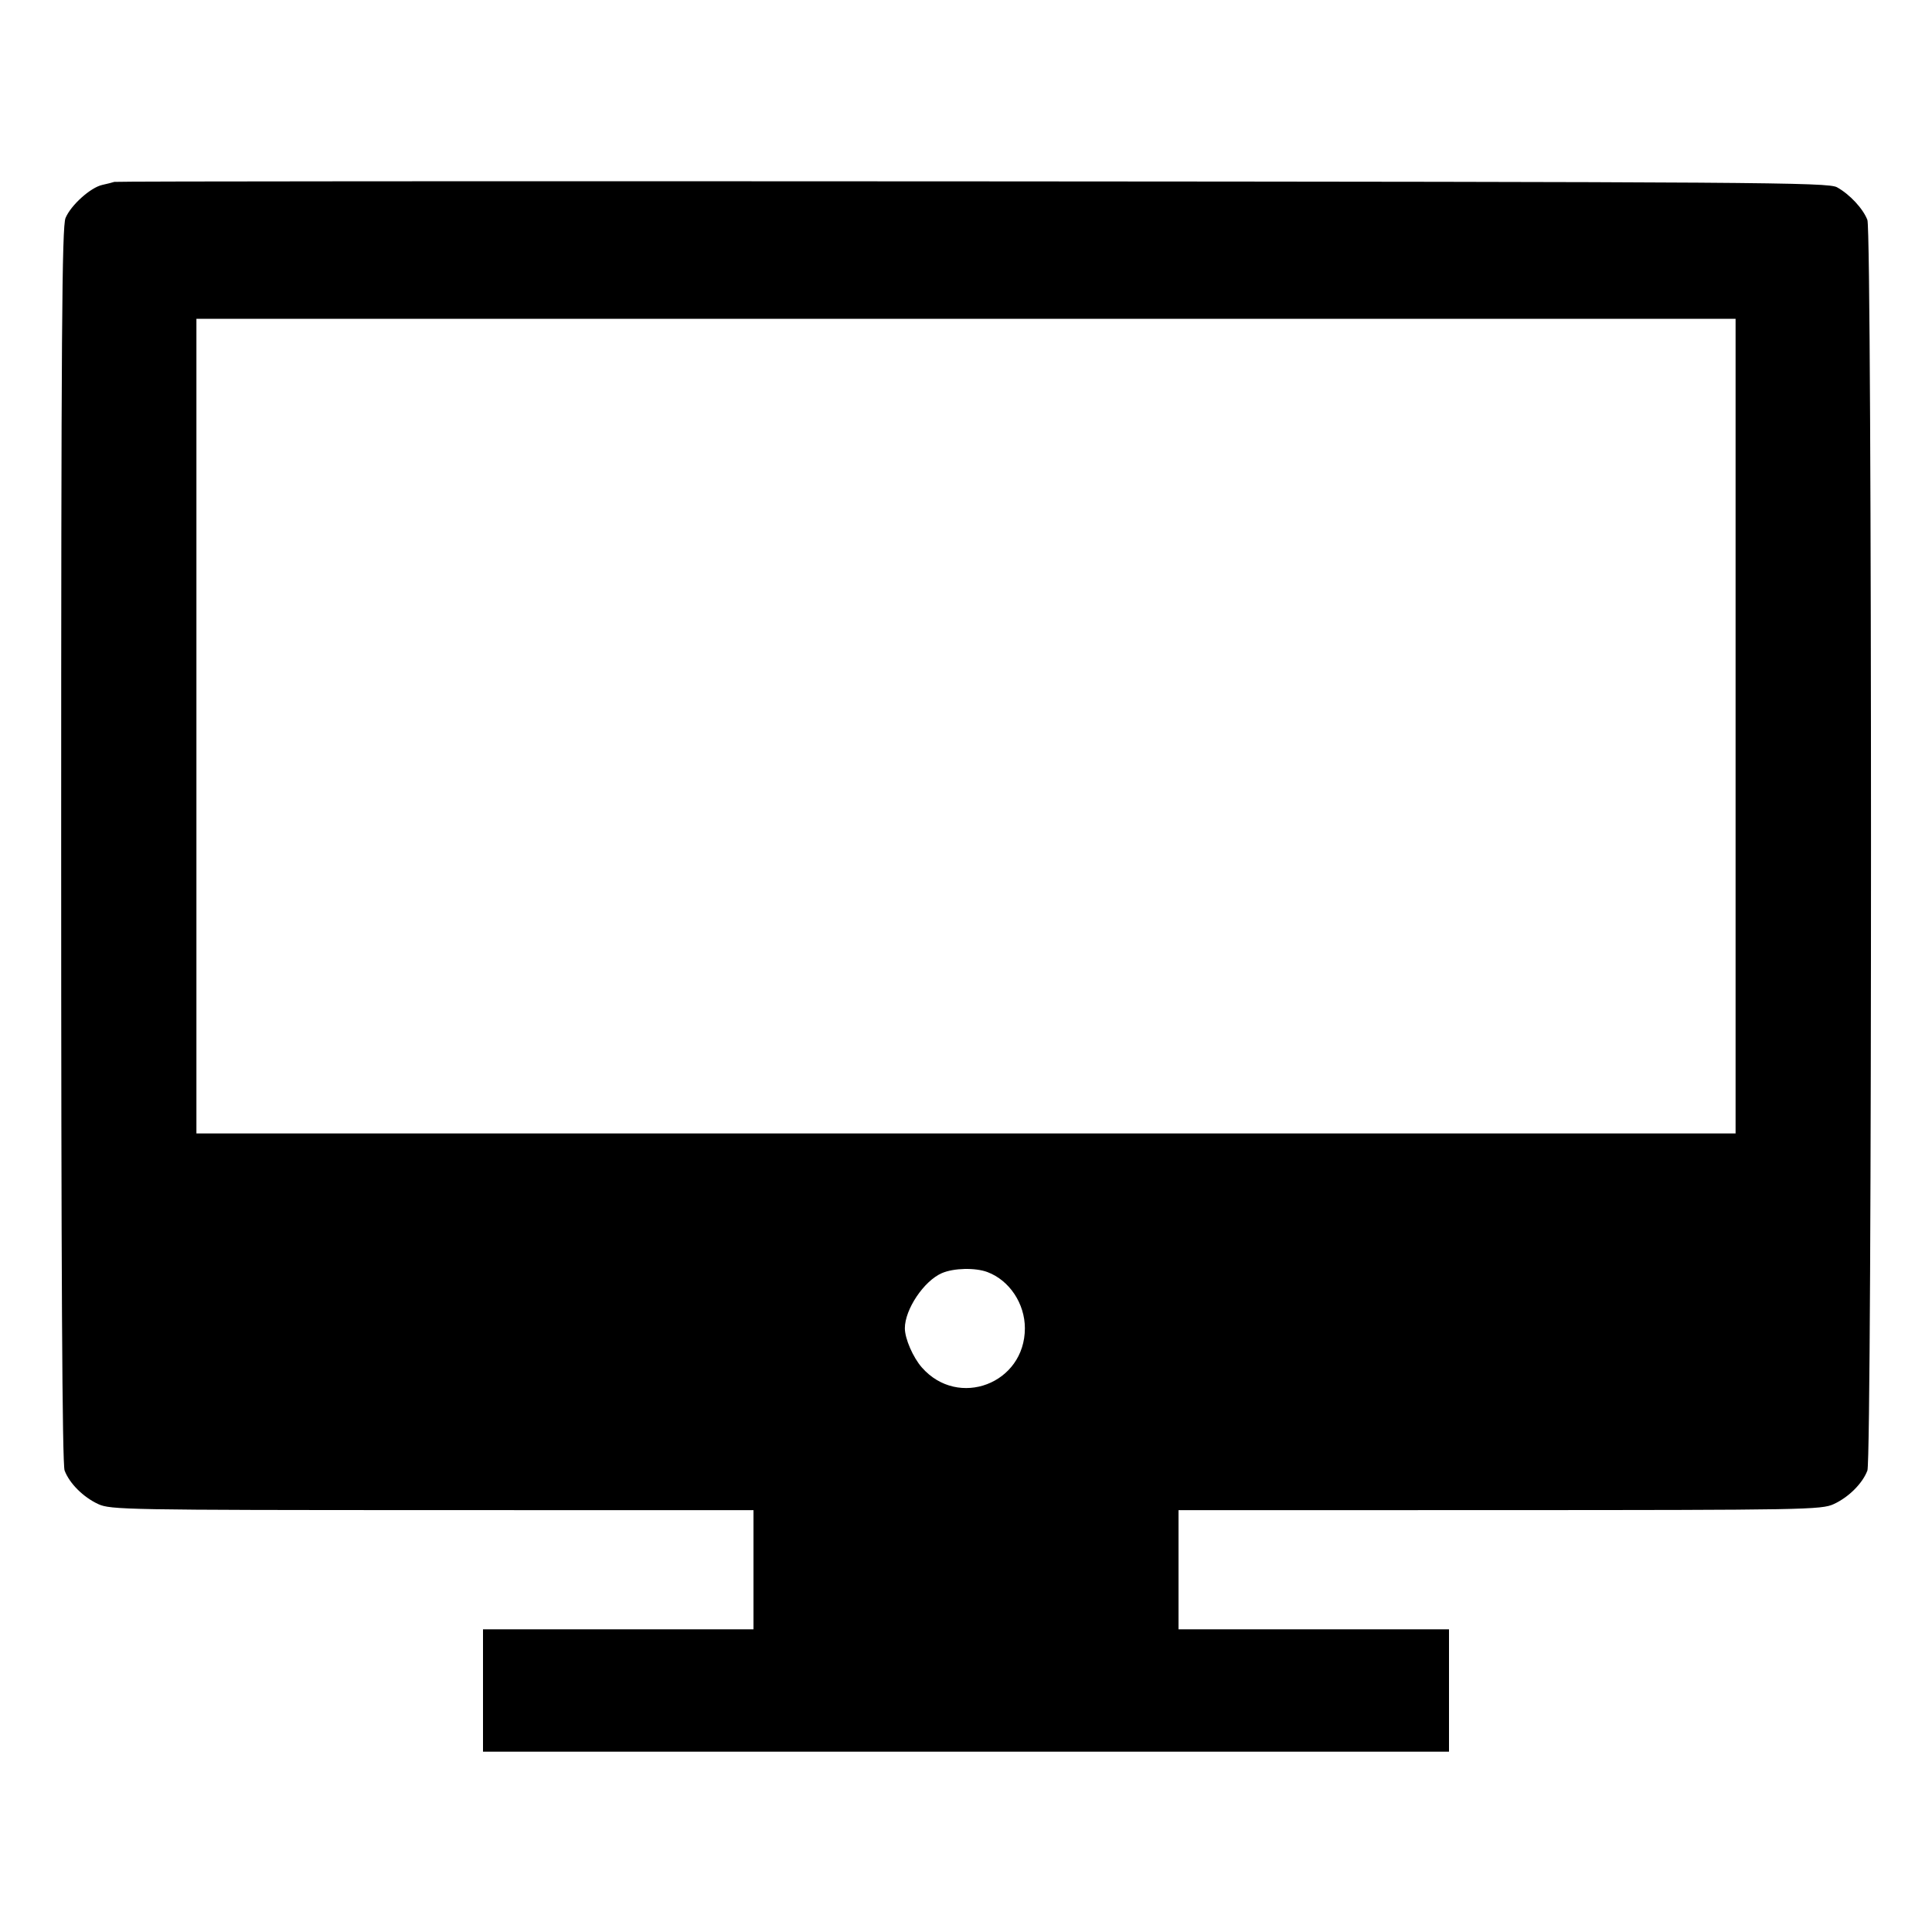 <svg xmlns="http://www.w3.org/2000/svg" width="512" height="512" viewBox="0 0 512 512"><path d="M30.293 48.202 C 29.824 48.361,28.391 48.722,27.109 49.004 C 23.982 49.693,18.789 54.366,17.366 57.773 C 16.412 60.057,16.213 88.622,16.213 223.917 C 16.213 337.281,16.491 388.038,17.121 389.704 C 18.411 393.120,22.054 396.756,26.027 398.596 C 29.276 400.100,33.528 400.177,114.560 400.195 L 199.680 400.213 199.680 416.000 L 199.680 431.787 163.840 431.787 L 128.000 431.787 128.000 448.000 L 128.000 464.213 256.000 464.213 L 384.000 464.213 384.000 448.000 L 384.000 431.787 348.160 431.787 L 312.320 431.787 312.320 416.000 L 312.320 400.213 397.440 400.195 C 478.472 400.177,482.724 400.100,485.973 398.596 C 489.946 396.756,493.589 393.120,494.879 389.704 C 496.155 386.328,496.155 61.672,494.879 58.296 C 493.754 55.317,490.210 51.503,486.827 49.630 C 484.461 48.321,467.071 48.202,257.707 48.063 C 133.099 47.981,30.763 48.043,30.293 48.202 M459.947 192.427 L 459.947 300.373 256.000 300.373 L 52.053 300.373 52.053 192.427 L 52.053 84.480 256.000 84.480 L 459.947 84.480 459.947 192.427 M261.704 337.121 C 267.516 339.317,271.604 345.461,271.604 352.000 C 271.604 366.673,253.957 373.389,244.300 362.390 C 241.950 359.715,239.796 354.745,239.796 352.000 C 239.796 346.997,244.845 339.468,249.584 337.403 C 252.733 336.031,258.466 335.897,261.704 337.121 " stroke="none" fill-rule="evenodd" fill="black"></path></svg>